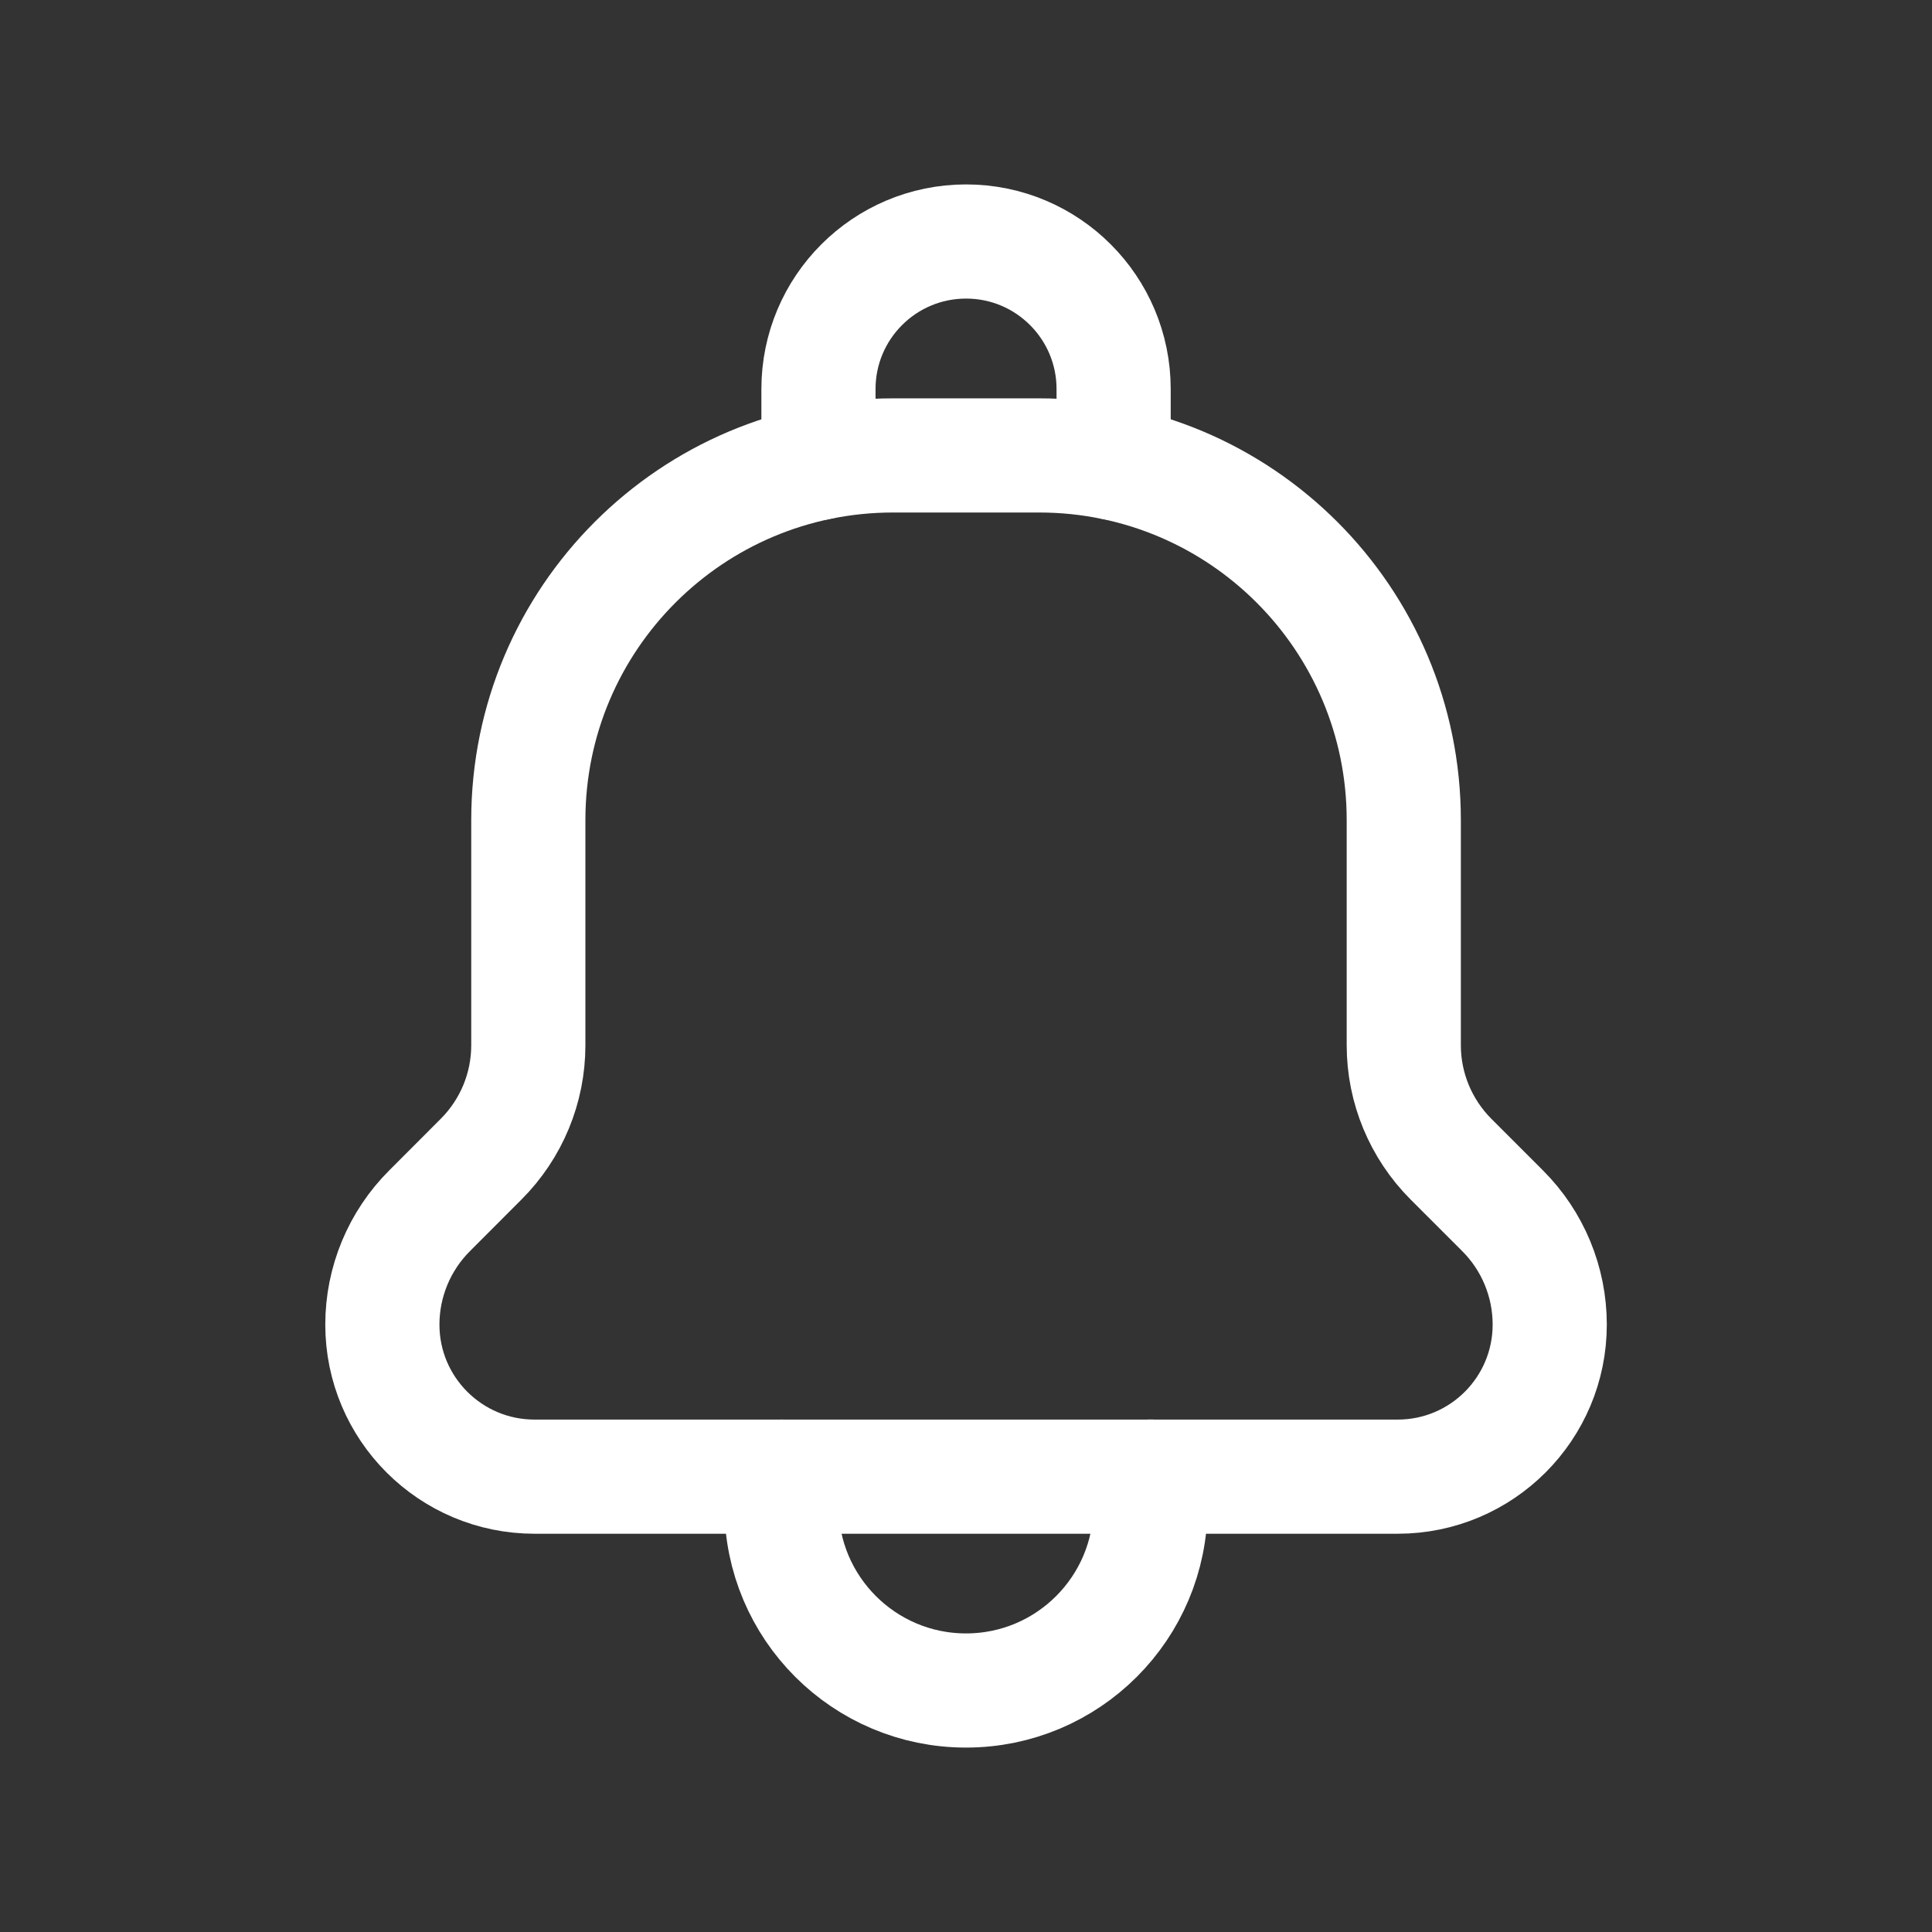 <svg width="22" height="22" viewBox="0 0 22 22" fill="none" xmlns="http://www.w3.org/2000/svg">
<rect x="0" y="0" width="22" height="22" fill="#333333" stroke="none"/>
<g clip-path="url(#clip0_4283_17376)">
<path d="M8.899 16.815V17.15C8.899 18.309 9.84 19.25 11 19.25C12.161 19.25 13.101 18.309 13.101 17.149V16.814" stroke="white" stroke-width="1.3" stroke-linecap="round" stroke-linejoin="round"/>
<path d="M12.681 5.272V4.43C12.681 3.503 11.929 2.75 11.001 2.75C10.072 2.75 9.32 3.503 9.32 4.43V5.272" stroke="white" stroke-width="1.3" stroke-linecap="round" stroke-linejoin="round"/>
<path d="M6.016 9.339C6.016 7.045 7.876 5.186 10.17 5.186H11.832C14.126 5.186 15.985 7.045 15.985 9.339V11.903C15.985 12.389 16.179 12.855 16.522 13.199L17.11 13.787C17.454 14.13 17.647 14.597 17.647 15.083C17.647 16.04 16.872 16.815 15.915 16.815H6.087C5.13 16.815 4.354 16.04 4.354 15.083C4.354 14.597 4.548 14.13 4.892 13.787L5.479 13.199C5.823 12.855 6.016 12.389 6.016 11.903V9.339Z" stroke="white" stroke-width="1.3" stroke-linecap="round" stroke-linejoin="round"/>
</g>
<defs>
<clipPath id="clip0_4283_17376">
<rect width="22" height="22" fill="white"/>
</clipPath>
</defs>
</svg>
